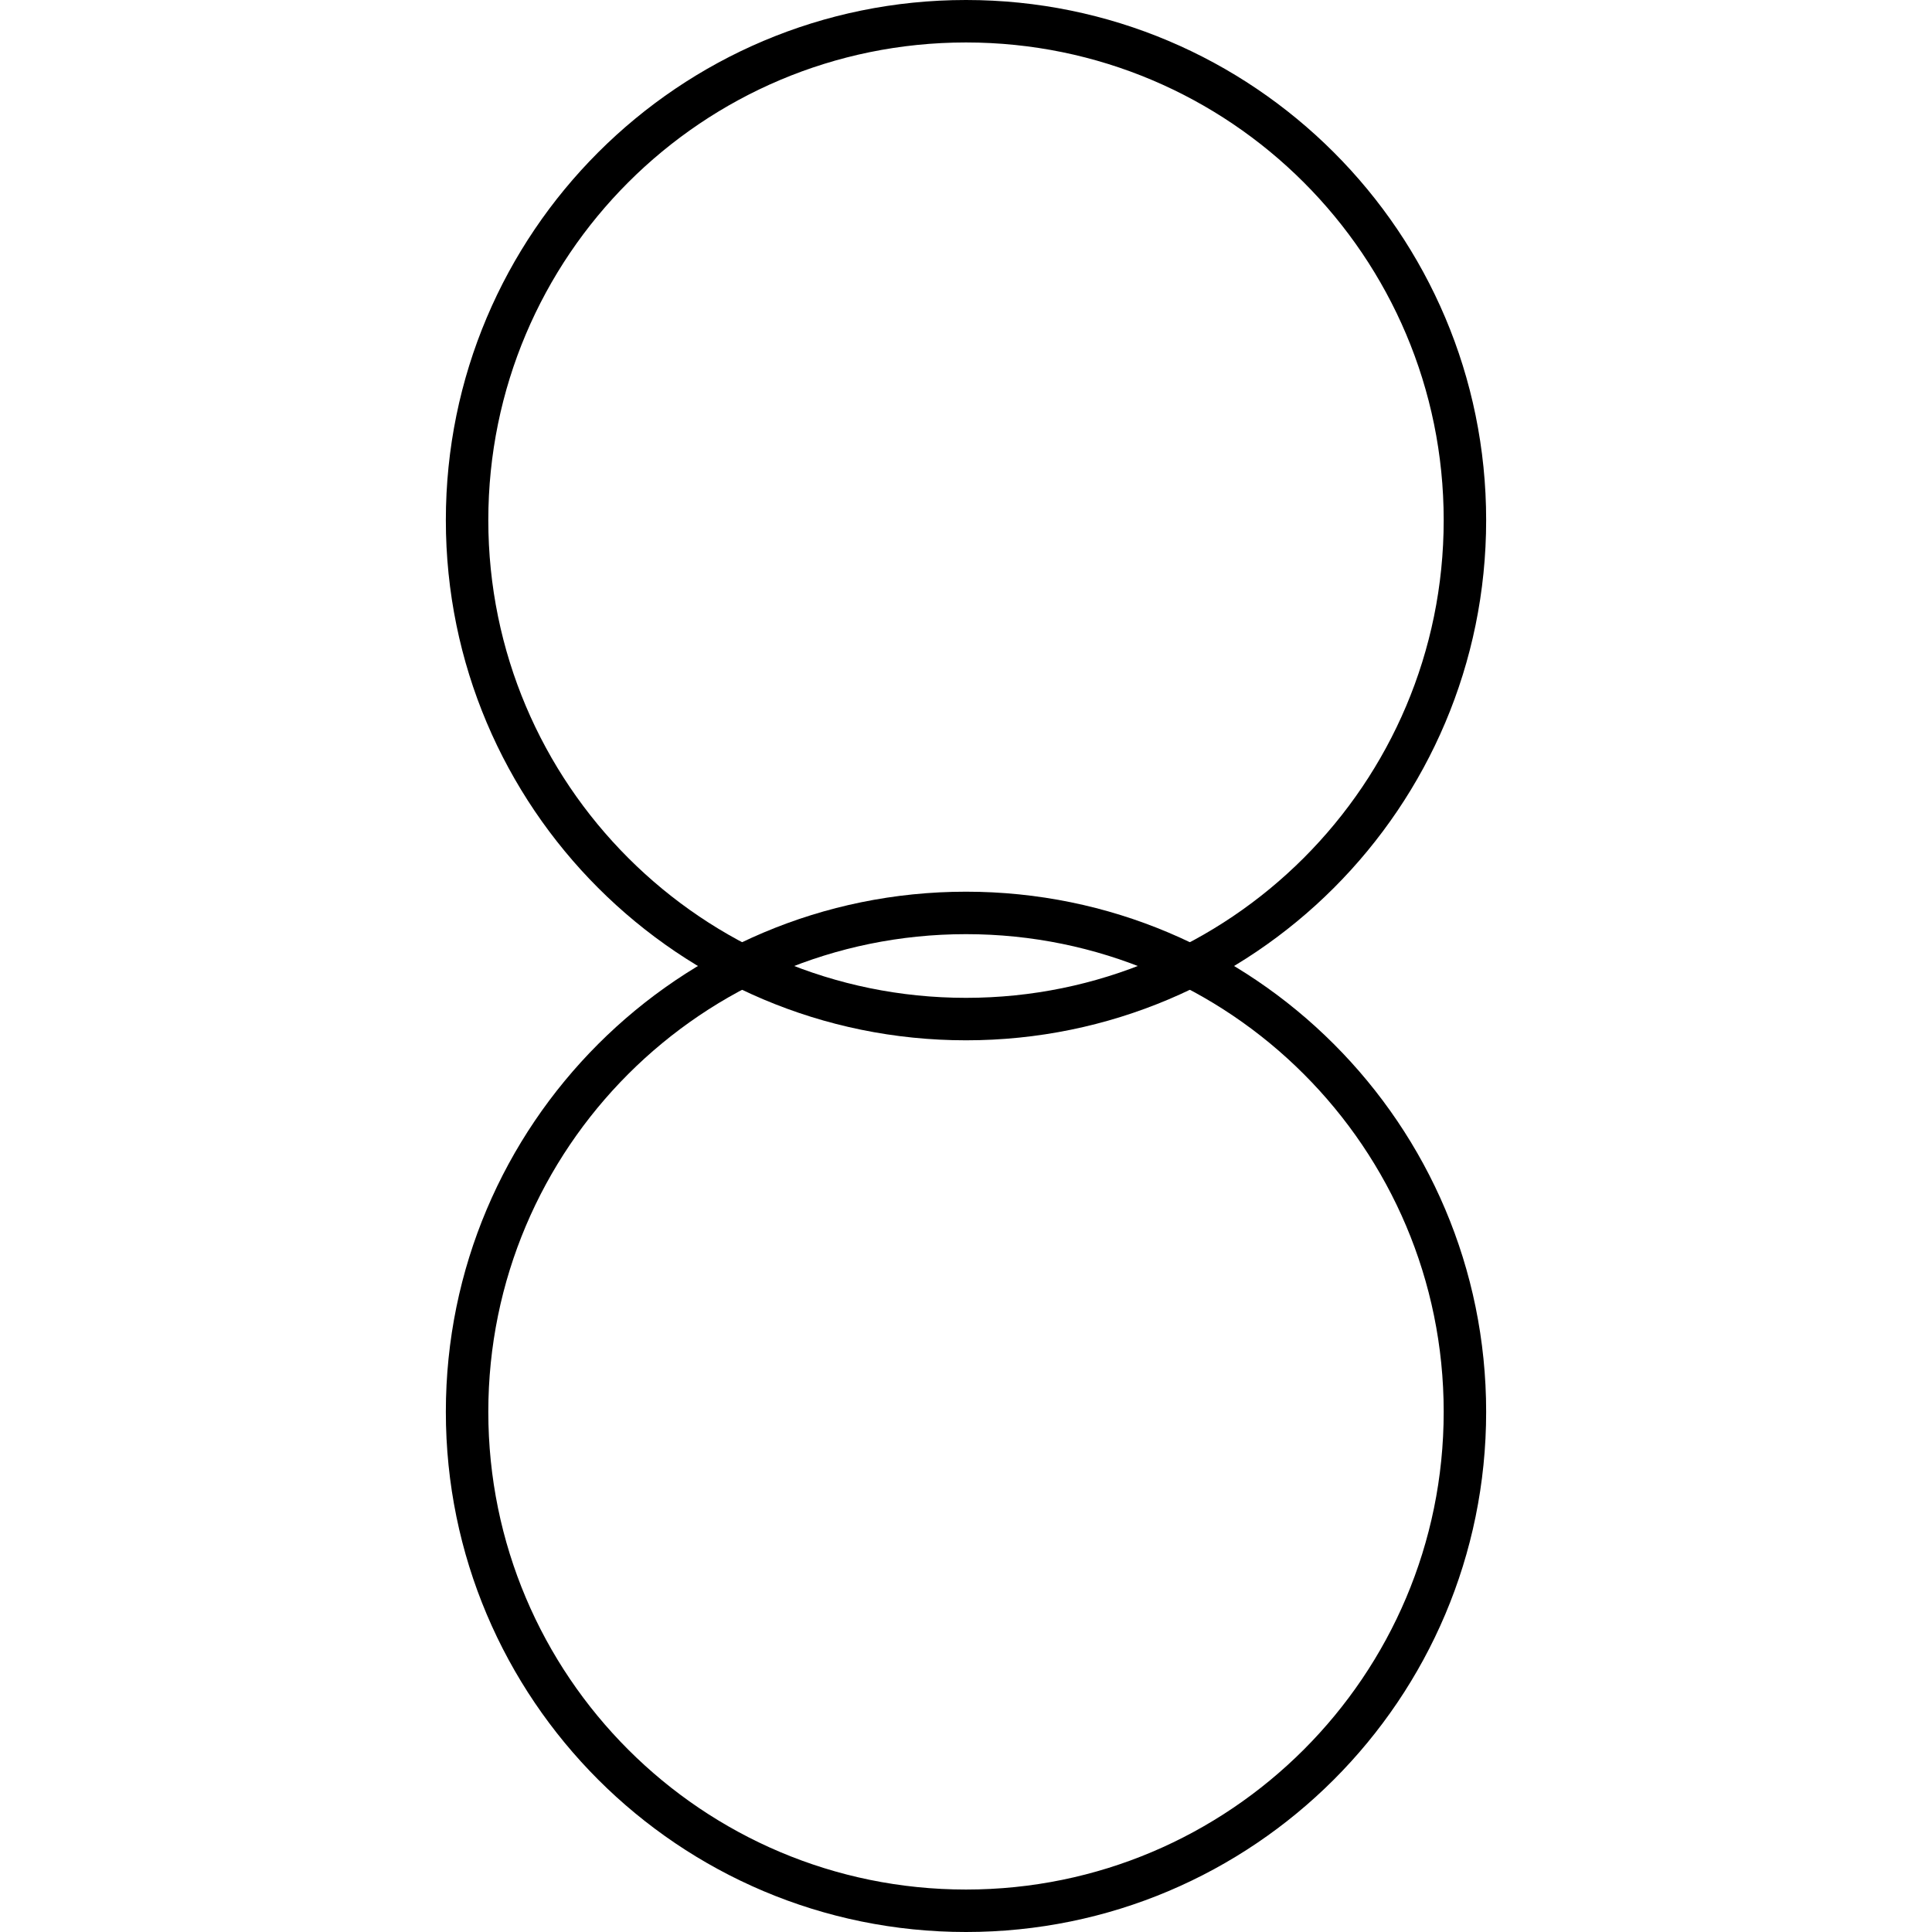 <svg width="91" height="91" viewBox="0 0 91 91" fill="none" xmlns="http://www.w3.org/2000/svg">
<path fill-rule="evenodd" clip-rule="evenodd" d="M45.5 47C57.926 47 68 36.926 68 24.5C68 12.074 57.926 2 45.5 2C33.074 2 23 12.074 23 24.5C23 36.926 33.074 47 45.5 47ZM45.5 49C59.031 49 70 38.031 70 24.5C70 10.969 59.031 0 45.5 0C31.969 0 21 10.969 21 24.5C21 38.031 31.969 49 45.5 49Z" fill="black"/>
<path fill-rule="evenodd" clip-rule="evenodd" d="M45.5 89C57.926 89 68 78.926 68 66.5C68 54.074 57.926 44 45.5 44C33.074 44 23 54.074 23 66.5C23 78.926 33.074 89 45.5 89ZM45.5 91C59.031 91 70 80.031 70 66.5C70 52.969 59.031 42 45.5 42C31.969 42 21 52.969 21 66.5C21 80.031 31.969 91 45.5 91Z" fill="black"/>
</svg>
